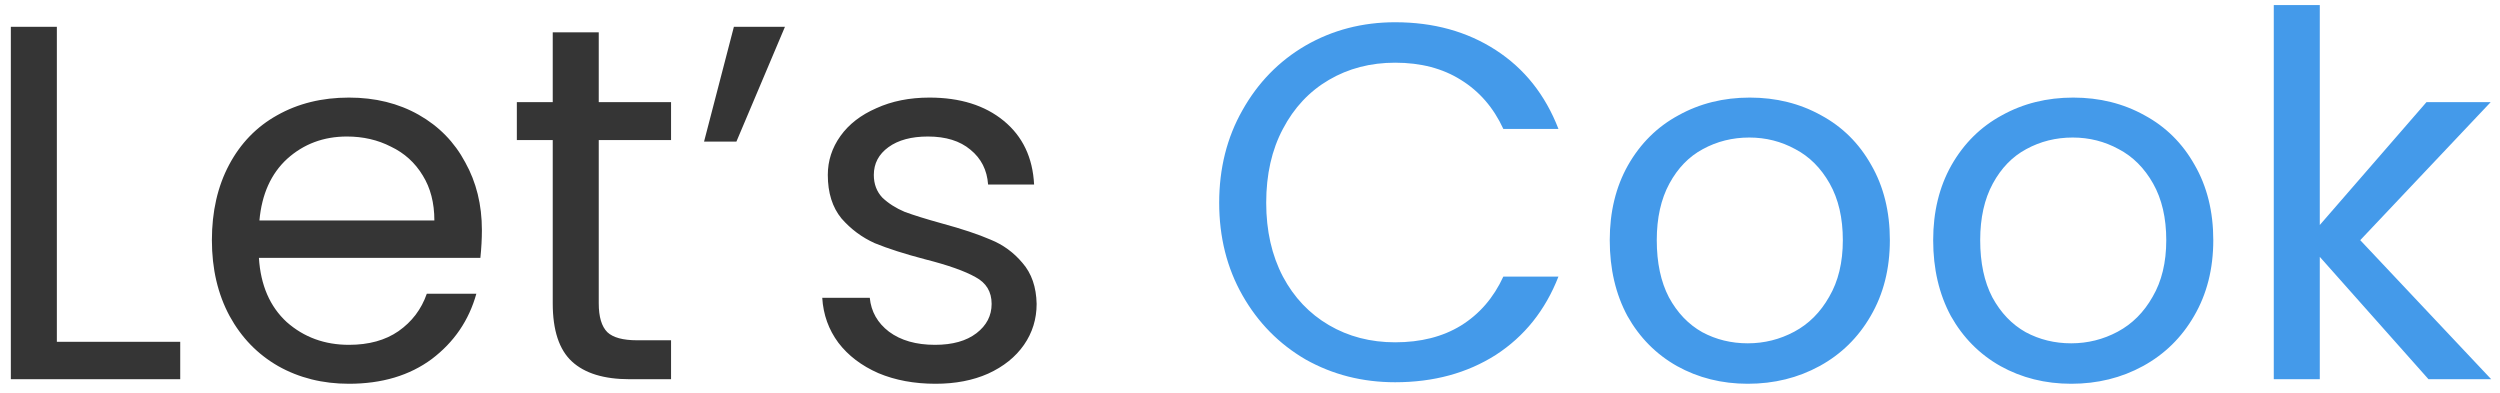 <svg width="178" height="28" viewBox="0 0 178 28" fill="none" xmlns="http://www.w3.org/2000/svg">
<path d="M4.048 24.336H12.832V27H0.772V1.908H4.048V24.336ZM34.311 16.38C34.311 17.004 34.275 17.664 34.203 18.36H18.435C18.555 20.304 19.215 21.828 20.415 22.932C21.639 24.012 23.115 24.552 24.843 24.552C26.259 24.552 27.435 24.228 28.371 23.58C29.331 22.908 30.003 22.02 30.387 20.916H33.915C33.387 22.812 32.331 24.36 30.747 25.56C29.163 26.736 27.195 27.324 24.843 27.324C22.971 27.324 21.291 26.904 19.803 26.064C18.339 25.224 17.187 24.036 16.347 22.5C15.507 20.94 15.087 19.14 15.087 17.1C15.087 15.06 15.495 13.272 16.311 11.736C17.127 10.2 18.267 9.024 19.731 8.208C21.219 7.368 22.923 6.948 24.843 6.948C26.715 6.948 28.371 7.356 29.811 8.172C31.251 8.988 32.355 10.116 33.123 11.556C33.915 12.972 34.311 14.58 34.311 16.38ZM30.927 15.696C30.927 14.448 30.651 13.38 30.099 12.492C29.547 11.58 28.791 10.896 27.831 10.44C26.895 9.96 25.851 9.72 24.699 9.72C23.043 9.72 21.627 10.248 20.451 11.304C19.299 12.36 18.639 13.824 18.471 15.696H30.927ZM42.631 9.972V21.6C42.631 22.56 42.835 23.244 43.243 23.652C43.651 24.036 44.359 24.228 45.367 24.228H47.779V27H44.827C43.003 27 41.635 26.58 40.723 25.74C39.811 24.9 39.355 23.52 39.355 21.6V9.972H36.799V7.272H39.355V2.304H42.631V7.272H47.779V9.972H42.631ZM52.253 1.908H55.889L52.433 10.08H50.129L52.253 1.908ZM66.608 27.324C65.096 27.324 63.74 27.072 62.54 26.568C61.34 26.04 60.392 25.32 59.696 24.408C59 23.472 58.616 22.404 58.544 21.204H61.928C62.024 22.188 62.48 22.992 63.296 23.616C64.136 24.24 65.228 24.552 66.572 24.552C67.82 24.552 68.804 24.276 69.524 23.724C70.244 23.172 70.604 22.476 70.604 21.636C70.604 20.772 70.22 20.136 69.452 19.728C68.684 19.296 67.496 18.876 65.888 18.468C64.424 18.084 63.224 17.7 62.288 17.316C61.376 16.908 60.584 16.32 59.912 15.552C59.264 14.76 58.94 13.728 58.94 12.456C58.94 11.448 59.24 10.524 59.84 9.684C60.44 8.844 61.292 8.184 62.396 7.704C63.5 7.2 64.76 6.948 66.176 6.948C68.36 6.948 70.124 7.5 71.468 8.604C72.812 9.708 73.532 11.22 73.628 13.14H70.352C70.28 12.108 69.86 11.28 69.092 10.656C68.348 10.032 67.34 9.72 66.068 9.72C64.892 9.72 63.956 9.972 63.26 10.476C62.564 10.98 62.216 11.64 62.216 12.456C62.216 13.104 62.42 13.644 62.828 14.076C63.26 14.484 63.788 14.82 64.412 15.084C65.06 15.324 65.948 15.6 67.076 15.912C68.492 16.296 69.644 16.68 70.532 17.064C71.42 17.424 72.176 17.976 72.8 18.72C73.448 19.464 73.784 20.436 73.808 21.636C73.808 22.716 73.508 23.688 72.908 24.552C72.308 25.416 71.456 26.1 70.352 26.604C69.272 27.084 68.024 27.324 66.608 27.324Z" fill="#353535"/>
<path d="M86.806 14.436C86.806 11.988 87.358 9.792 88.462 7.848C89.566 5.88 91.066 4.344 92.962 3.24C94.882 2.136 97.006 1.584 99.334 1.584C102.07 1.584 104.458 2.244 106.498 3.564C108.538 4.884 110.026 6.756 110.962 9.18H107.038C106.342 7.668 105.334 6.504 104.014 5.688C102.718 4.872 101.158 4.464 99.334 4.464C97.582 4.464 96.01 4.872 94.618 5.688C93.226 6.504 92.134 7.668 91.342 9.18C90.55 10.668 90.154 12.42 90.154 14.436C90.154 16.428 90.55 18.18 91.342 19.692C92.134 21.18 93.226 22.332 94.618 23.148C96.01 23.964 97.582 24.372 99.334 24.372C101.158 24.372 102.718 23.976 104.014 23.184C105.334 22.368 106.342 21.204 107.038 19.692H110.962C110.026 22.092 108.538 23.952 106.498 25.272C104.458 26.568 102.07 27.216 99.334 27.216C97.006 27.216 94.882 26.676 92.962 25.596C91.066 24.492 89.566 22.968 88.462 21.024C87.358 19.08 86.806 16.884 86.806 14.436ZM124.442 27.324C122.594 27.324 120.914 26.904 119.402 26.064C117.914 25.224 116.738 24.036 115.874 22.5C115.034 20.94 114.614 19.14 114.614 17.1C114.614 15.084 115.046 13.308 115.91 11.772C116.798 10.212 117.998 9.024 119.51 8.208C121.022 7.368 122.714 6.948 124.586 6.948C126.458 6.948 128.15 7.368 129.662 8.208C131.174 9.024 132.362 10.2 133.226 11.736C134.114 13.272 134.558 15.06 134.558 17.1C134.558 19.14 134.102 20.94 133.19 22.5C132.302 24.036 131.09 25.224 129.554 26.064C128.018 26.904 126.314 27.324 124.442 27.324ZM124.442 24.444C125.618 24.444 126.722 24.168 127.754 23.616C128.786 23.064 129.614 22.236 130.238 21.132C130.886 20.028 131.21 18.684 131.21 17.1C131.21 15.516 130.898 14.172 130.274 13.068C129.65 11.964 128.834 11.148 127.826 10.62C126.818 10.068 125.726 9.792 124.55 9.792C123.35 9.792 122.246 10.068 121.238 10.62C120.254 11.148 119.462 11.964 118.862 13.068C118.262 14.172 117.962 15.516 117.962 17.1C117.962 18.708 118.25 20.064 118.826 21.168C119.426 22.272 120.218 23.1 121.202 23.652C122.186 24.18 123.266 24.444 124.442 24.444ZM147.47 27.324C145.622 27.324 143.942 26.904 142.43 26.064C140.942 25.224 139.766 24.036 138.902 22.5C138.062 20.94 137.642 19.14 137.642 17.1C137.642 15.084 138.074 13.308 138.938 11.772C139.826 10.212 141.026 9.024 142.538 8.208C144.05 7.368 145.742 6.948 147.614 6.948C149.486 6.948 151.178 7.368 152.69 8.208C154.202 9.024 155.39 10.2 156.254 11.736C157.142 13.272 157.586 15.06 157.586 17.1C157.586 19.14 157.13 20.94 156.218 22.5C155.33 24.036 154.118 25.224 152.582 26.064C151.046 26.904 149.342 27.324 147.47 27.324ZM147.47 24.444C148.646 24.444 149.75 24.168 150.782 23.616C151.814 23.064 152.642 22.236 153.266 21.132C153.914 20.028 154.238 18.684 154.238 17.1C154.238 15.516 153.926 14.172 153.302 13.068C152.678 11.964 151.862 11.148 150.854 10.62C149.846 10.068 148.754 9.792 147.578 9.792C146.378 9.792 145.274 10.068 144.266 10.62C143.282 11.148 142.49 11.964 141.89 13.068C141.29 14.172 140.99 15.516 140.99 17.1C140.99 18.708 141.278 20.064 141.854 21.168C142.454 22.272 143.246 23.1 144.23 23.652C145.214 24.18 146.294 24.444 147.47 24.444ZM172.909 27L165.169 18.288V27H161.893V0.36H165.169V16.02L172.765 7.272H177.337L168.049 17.1L177.373 27H172.909Z" fill="#449AEA"/>
</svg>
